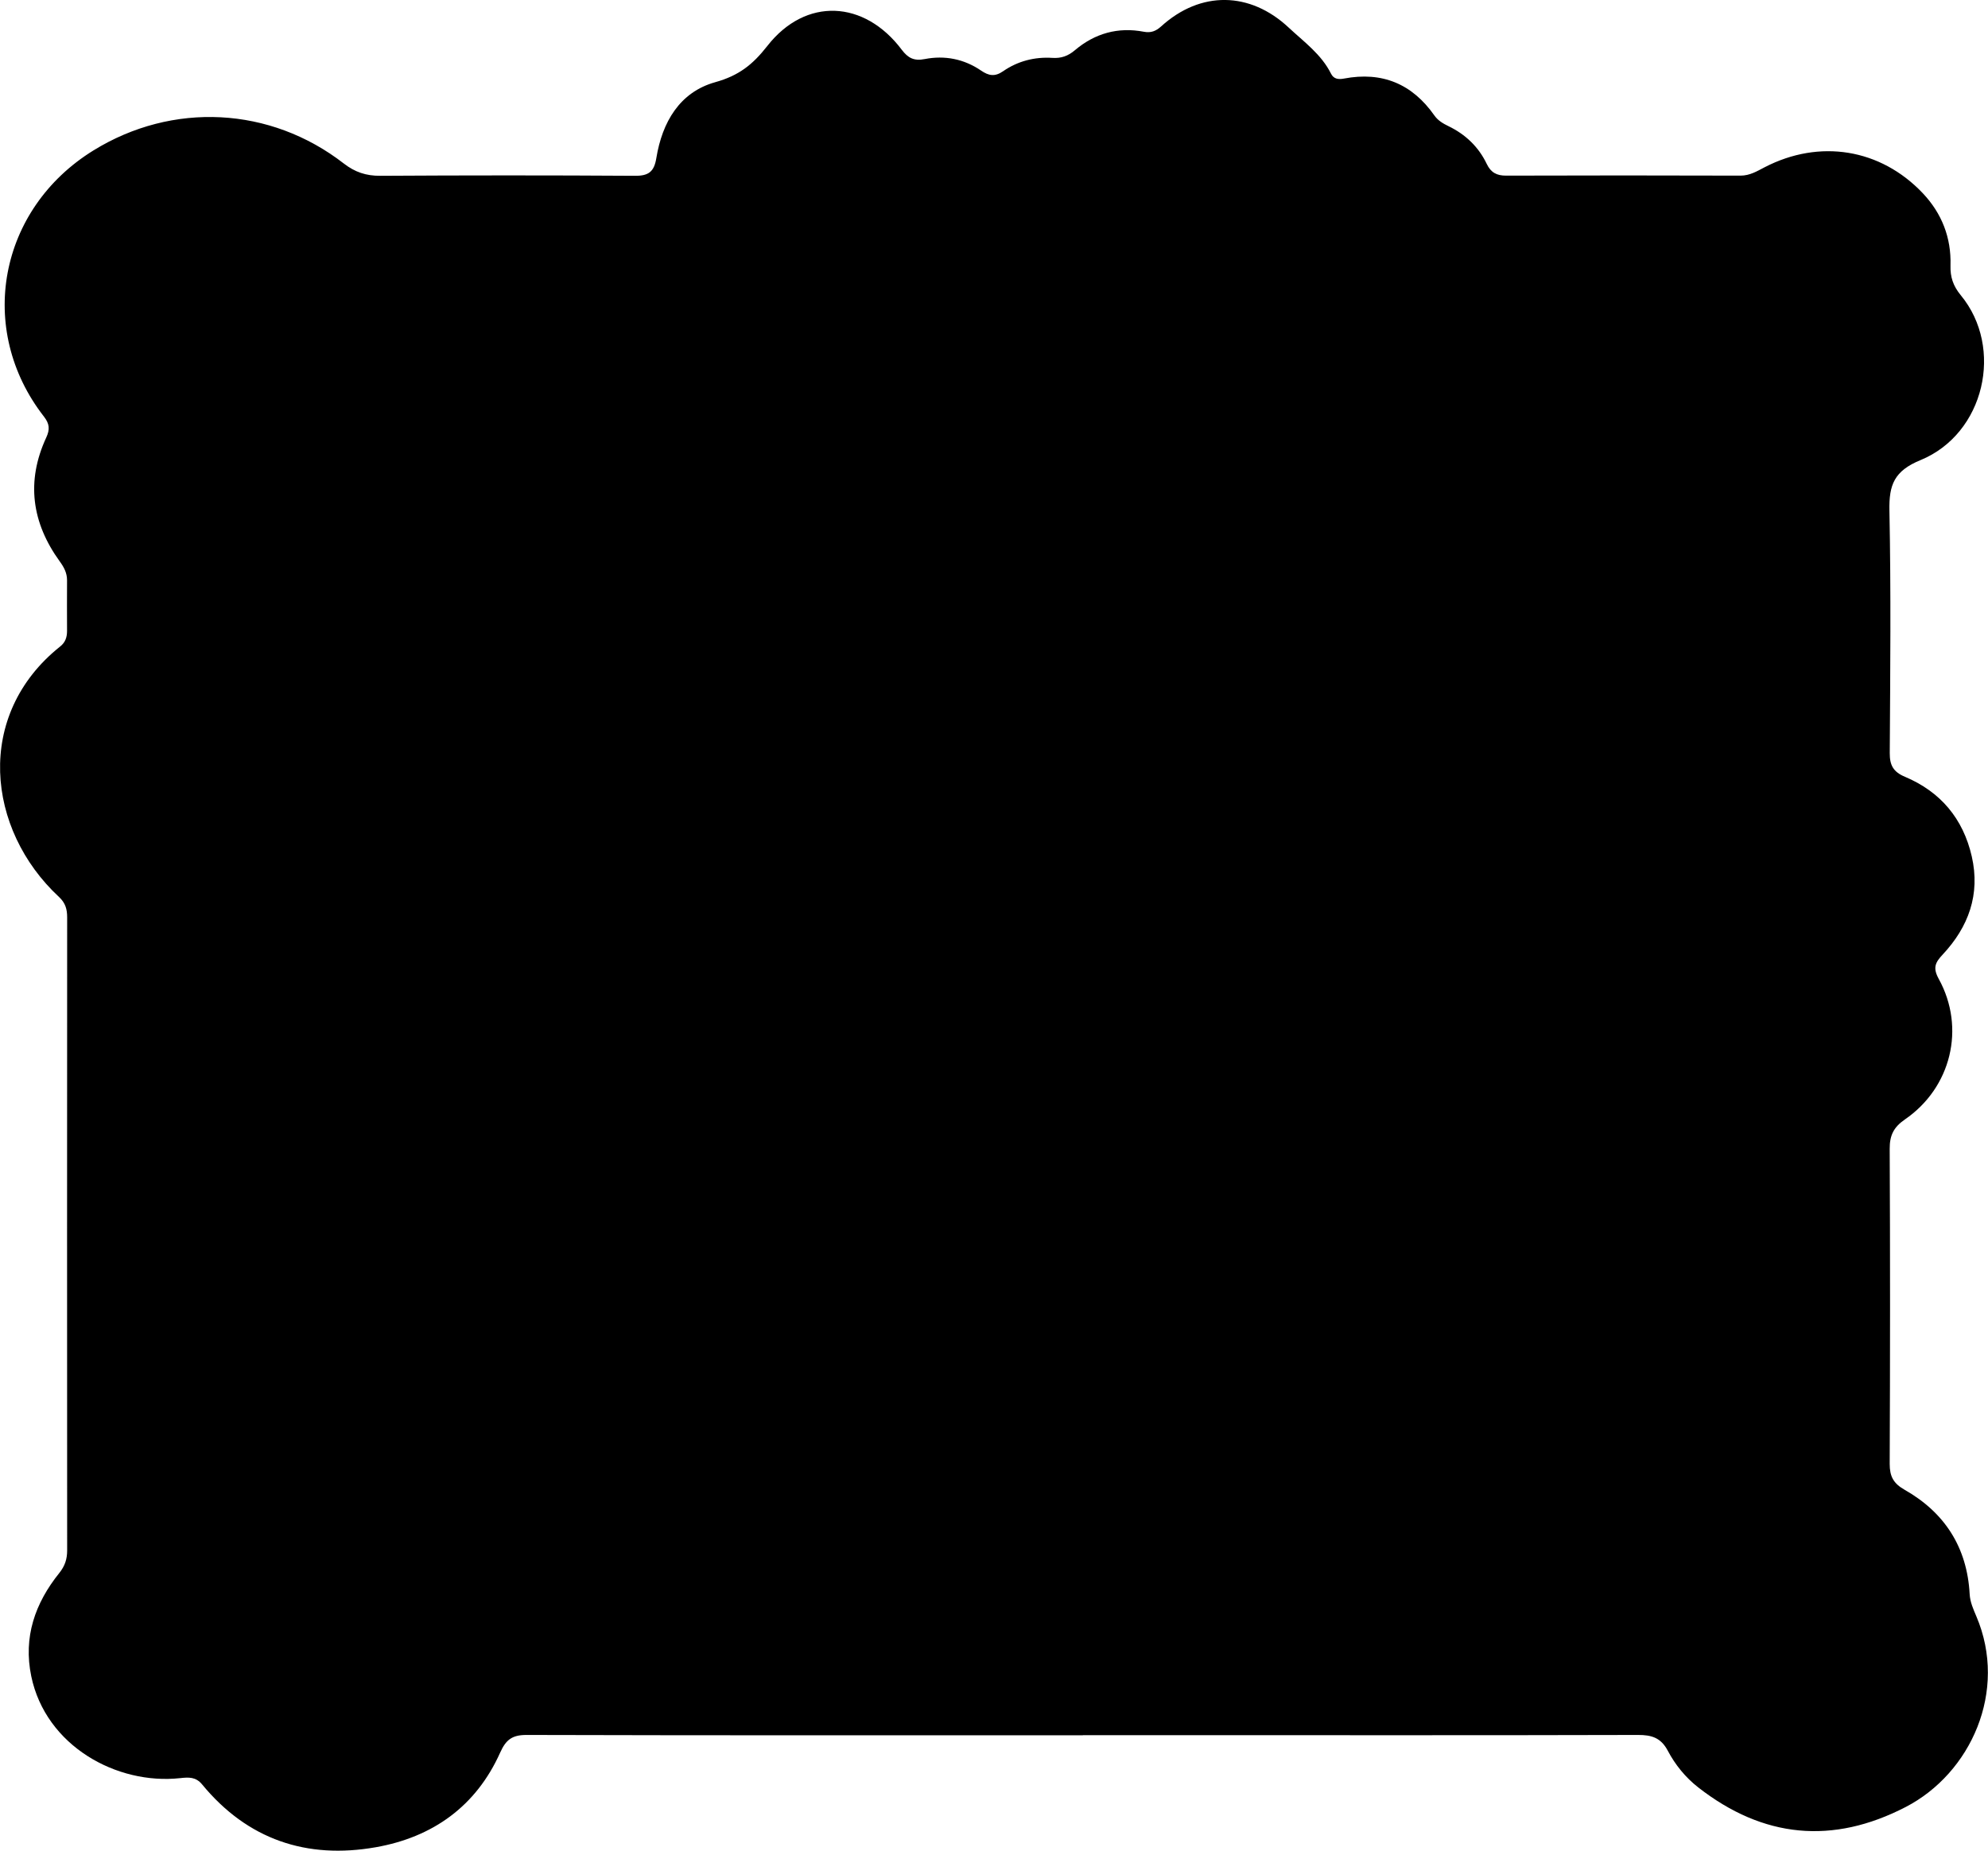 <?xml version="1.0" encoding="UTF-8"?>
<svg id="Layer_2" data-name="Layer 2" xmlns="http://www.w3.org/2000/svg" viewBox="0 0 356.74 332.15">
  <g id="Layer_1-2" data-name="Layer 1">
    <path d="m194.32,311.43c-33.29,0-66.57.03-99.86-.06-2.55,0-3.67.85-4.7,3.15-4.32,9.65-12.11,15.2-22.32,17-12.4,2.19-23.02-1.37-31.17-11.27-1.14-1.38-2.4-1.3-3.95-1.13-11.38,1.24-24.11-5.78-26.71-18.28-1.46-7.04.68-13.12,5.04-18.55,1-1.25,1.4-2.48,1.4-4.03-.02-37.88-.02-75.75,0-113.63,0-1.45-.3-2.58-1.48-3.67-12.99-12.08-15.21-32.63.23-44.94.94-.75,1.23-1.67,1.23-2.79-.01-3.03-.02-6.07,0-9.1,0-1.31-.55-2.33-1.3-3.36-5.03-6.94-6.08-14.37-2.43-22.25.67-1.45.6-2.45-.42-3.76C-4.31,59.11-.25,37.5,16.78,26.99c14.19-8.75,31.72-7.88,44.92,2.36,2,1.55,3.99,2.21,6.51,2.2,15.25-.09,30.5-.1,45.75,0,2.47.02,3.43-.77,3.82-3.2,1.05-6.4,4.16-11.81,10.57-13.6,4.2-1.17,6.69-3.11,9.35-6.51,6.88-8.79,17.41-8.23,24.11.68,1.13,1.5,2.21,2.06,4.13,1.68,3.59-.7,7.05-.02,10.1,2.06,1.39.95,2.48,1.15,3.97.12,2.63-1.82,5.65-2.6,8.86-2.39,1.56.1,2.8-.34,4.02-1.38,3.58-3.03,7.74-4.2,12.38-3.31,1.27.24,2.16-.12,3.09-.96,7.09-6.44,15.96-6.28,22.9.22,2.75,2.57,5.85,4.78,7.59,8.27.48.96,1.33,1.06,2.32.87,6.84-1.3,12.24.94,16.23,6.63.63.9,1.55,1.44,2.52,1.91,3.06,1.48,5.41,3.72,6.87,6.78.74,1.55,1.8,2.11,3.48,2.1,14.02-.04,28.04-.05,42.06,0,1.68,0,2.97-.8,4.34-1.51,9.86-5.1,20.79-3.33,28.37,4.67,3.41,3.61,5.12,7.97,4.97,12.96-.06,2.07.47,3.67,1.84,5.34,7.8,9.44,4.29,24.86-7.21,29.59-4.75,1.95-5.68,4.45-5.59,9.06.29,14.51.15,29.02.06,43.53-.01,2.19.64,3.37,2.73,4.25,6.39,2.69,10.44,7.52,11.99,14.3,1.55,6.81-.58,12.64-5.22,17.6-1.35,1.44-1.8,2.38-.71,4.37,4.85,8.8,2.24,19.53-6.08,25.23-2.01,1.38-2.73,2.86-2.72,5.25.09,18.86.08,37.71,0,56.57,0,2.24.67,3.5,2.68,4.64,7.21,4.1,11.22,10.36,11.67,18.73.08,1.44.66,2.7,1.2,3.98,5.71,13.4-1,28.18-12.68,34.22-13.12,6.79-25.57,5.58-37.23-3.52-2.29-1.79-4.13-4.06-5.46-6.58-1.24-2.35-2.92-2.84-5.36-2.83-26.81.07-53.62.04-80.43.04-6.39,0-12.79,0-19.18,0Z"/>
  </g>
</svg>